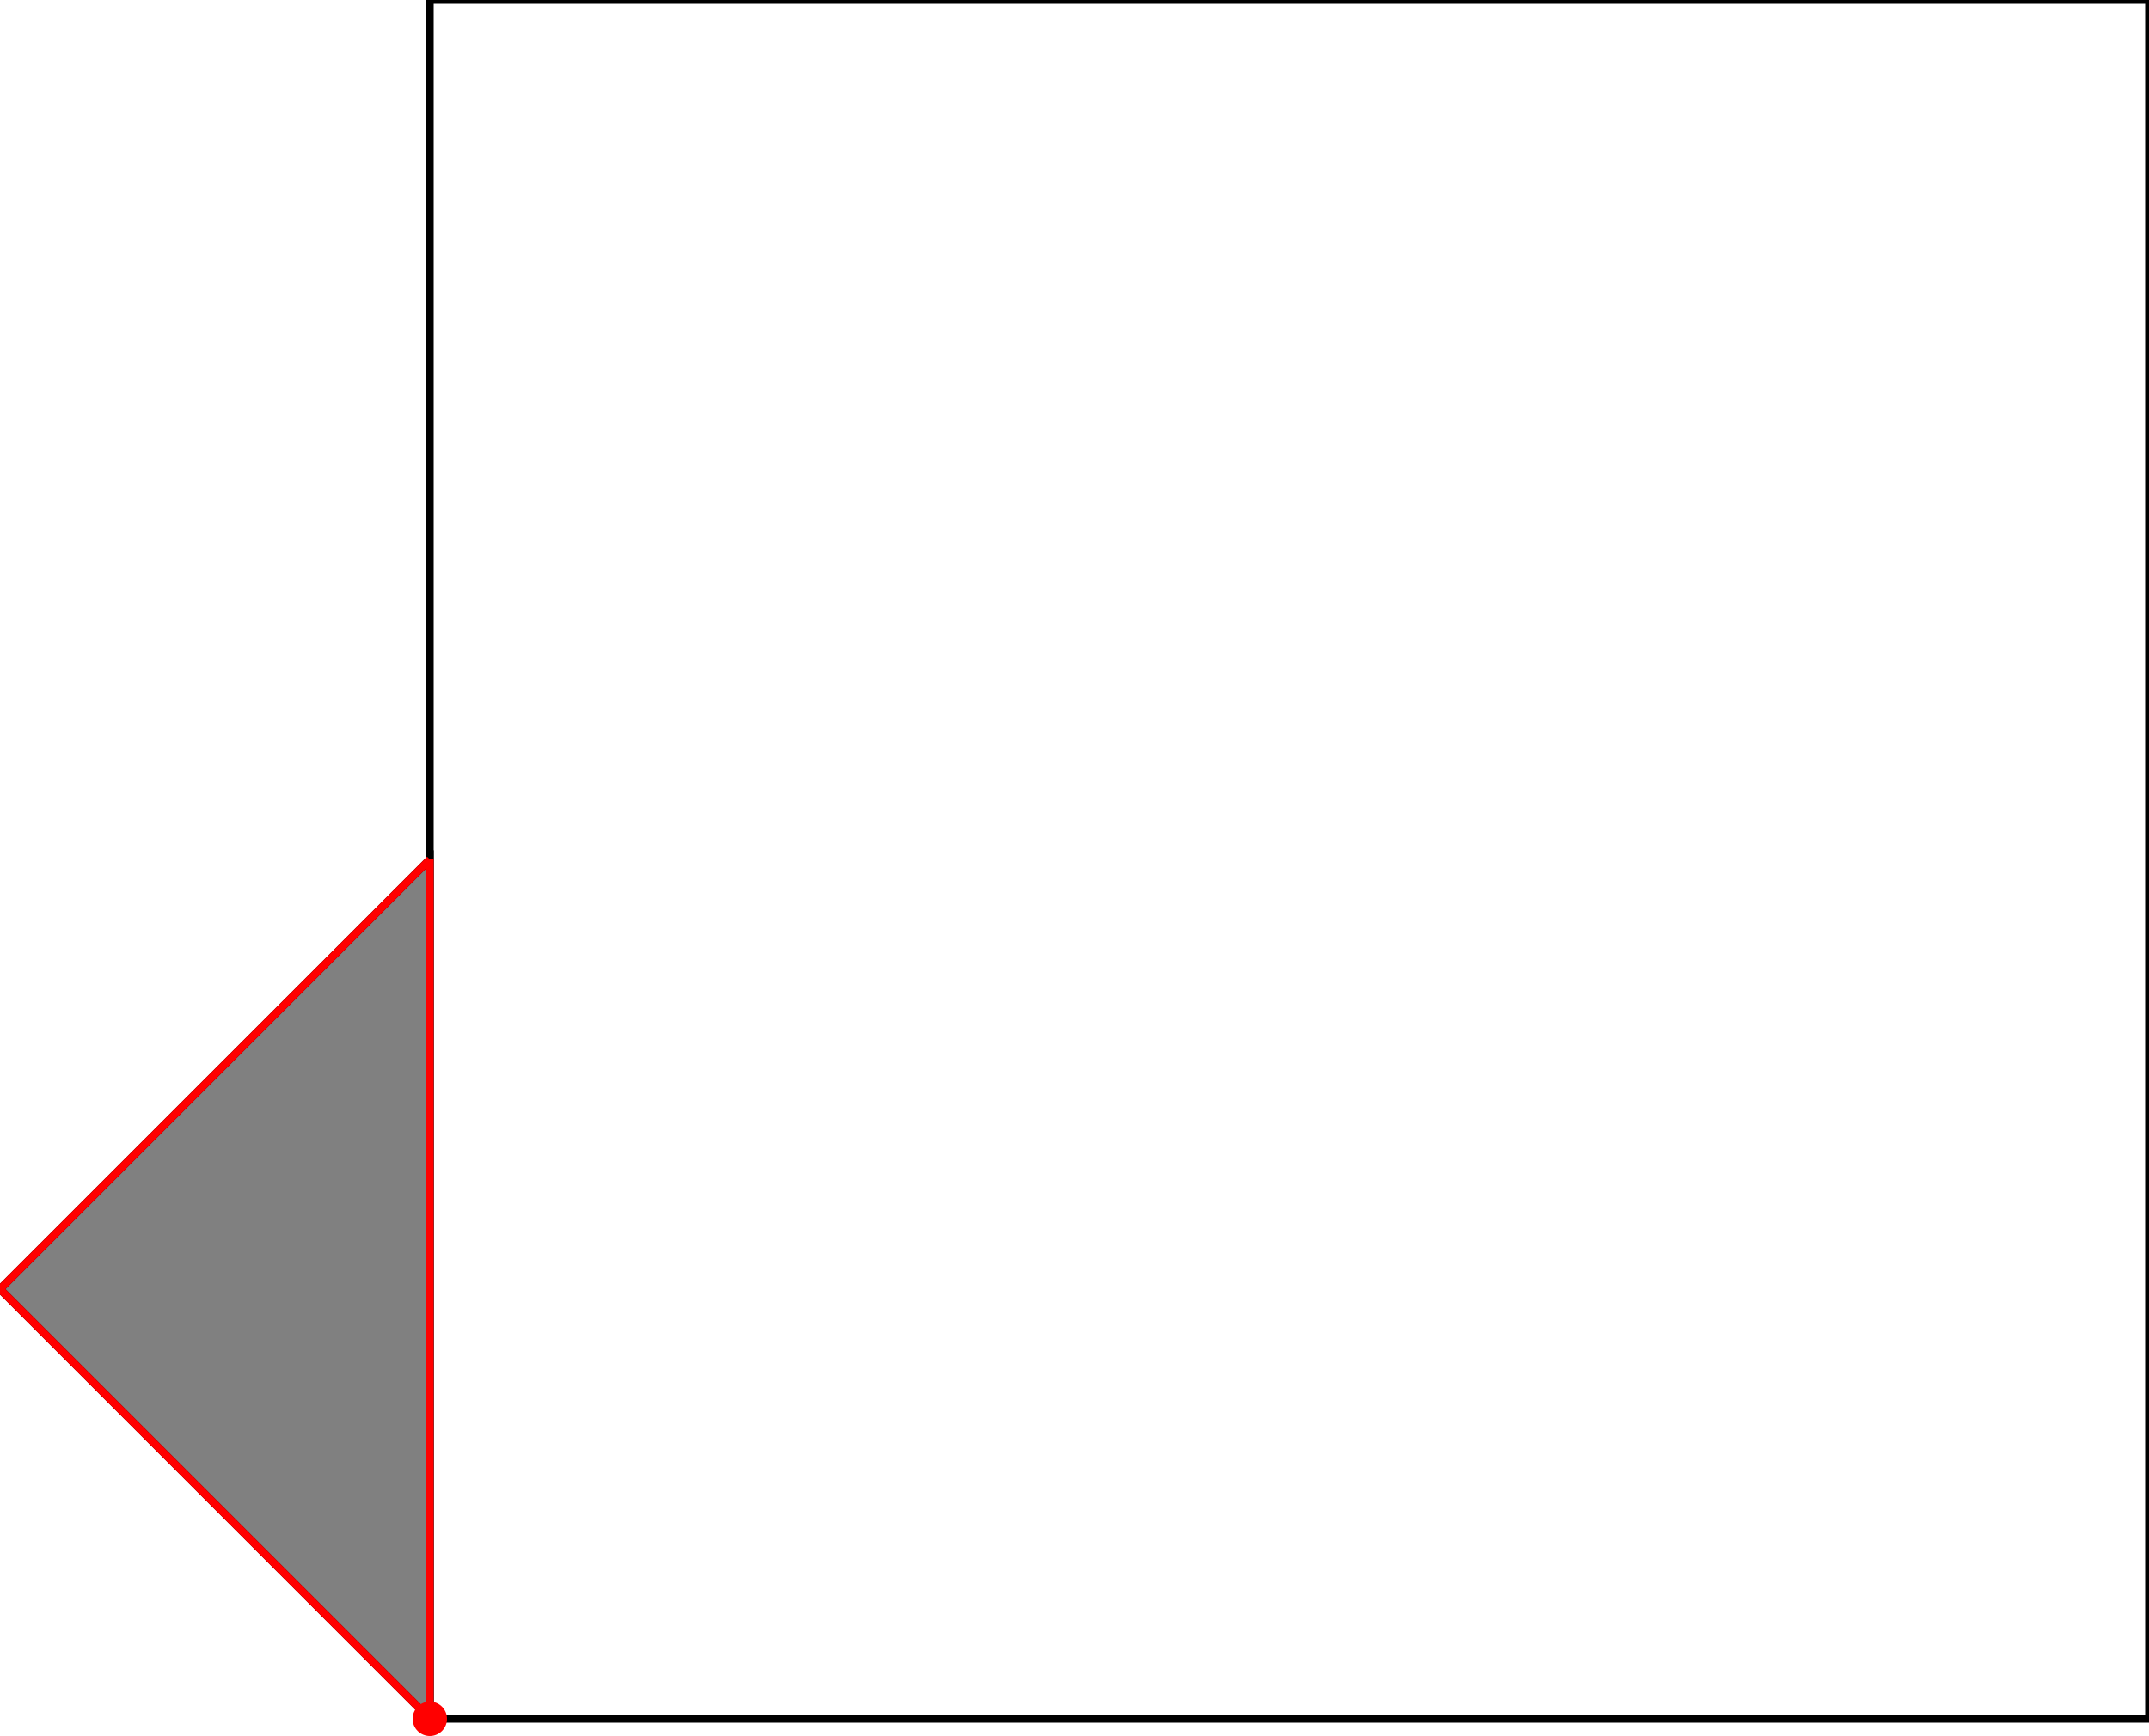 <?xml version="1.0" encoding="UTF-8"?>
<!DOCTYPE svg PUBLIC "-//W3C//DTD SVG 1.1//EN"
    "http://www.w3.org/Graphics/SVG/1.1/DTD/svg11.dtd"><svg xmlns="http://www.w3.org/2000/svg" height="404" stroke-opacity="1" viewBox="0 0 500 404" font-size="1" width="500" xmlns:xlink="http://www.w3.org/1999/xlink" stroke="rgb(0,0,0)" version="1.1"><defs></defs><g stroke-linejoin="miter" stroke-opacity="1.0" fill-opacity="0.0" stroke="rgb(0,0,0)" stroke-width="1.798" fill="rgb(0,0,0)" stroke-linecap="butt" stroke-miterlimit="10.0"><path d="M 500,400 l -0,-400 h -400 l -0,400 Z"/></g><g stroke-linejoin="miter" stroke-opacity="1.0" fill-opacity="1.0" stroke="rgb(0,0,0)" stroke-width="1.798" fill="rgb(128,128,128)" stroke-linecap="butt" stroke-miterlimit="10.0"><path d="M 100,400 v -200 l -100,100 l 100,100 Z"/></g><g stroke-linejoin="miter" stroke-opacity="1.0" fill-opacity="1.0" stroke="rgb(0,0,0)" stroke-width="0.0" fill="rgb(255,0,0)" stroke-linecap="butt" stroke-miterlimit="10.0"><path d="M 104,400 c 0,-2.209 -1.791,-4 -4 -4c -2.209,-0 -4,1.791 -4 4c -0,2.209 1.791,4 4 4c 2.209,0 4,-1.791 4 -4Z"/></g><g stroke-linejoin="miter" stroke-opacity="1.0" fill-opacity="0.0" stroke="rgb(255,0,0)" stroke-width="1.798" fill="rgb(0,0,0)" stroke-linecap="butt" stroke-miterlimit="10.0"><path d="M 0,300 l 100,-100 "/></g><g stroke-linejoin="miter" stroke-opacity="1.0" fill-opacity="0.0" stroke="rgb(255,0,0)" stroke-width="1.798" fill="rgb(0,0,0)" stroke-linecap="butt" stroke-miterlimit="10.0"><path d="M 100,400 l -100,-100 "/></g><g stroke-linejoin="miter" stroke-opacity="1.0" fill-opacity="0.0" stroke="rgb(255,0,0)" stroke-width="1.798" fill="rgb(0,0,0)" stroke-linecap="butt" stroke-miterlimit="10.0"><path d="M 100,400 v -200 "/></g></svg>
